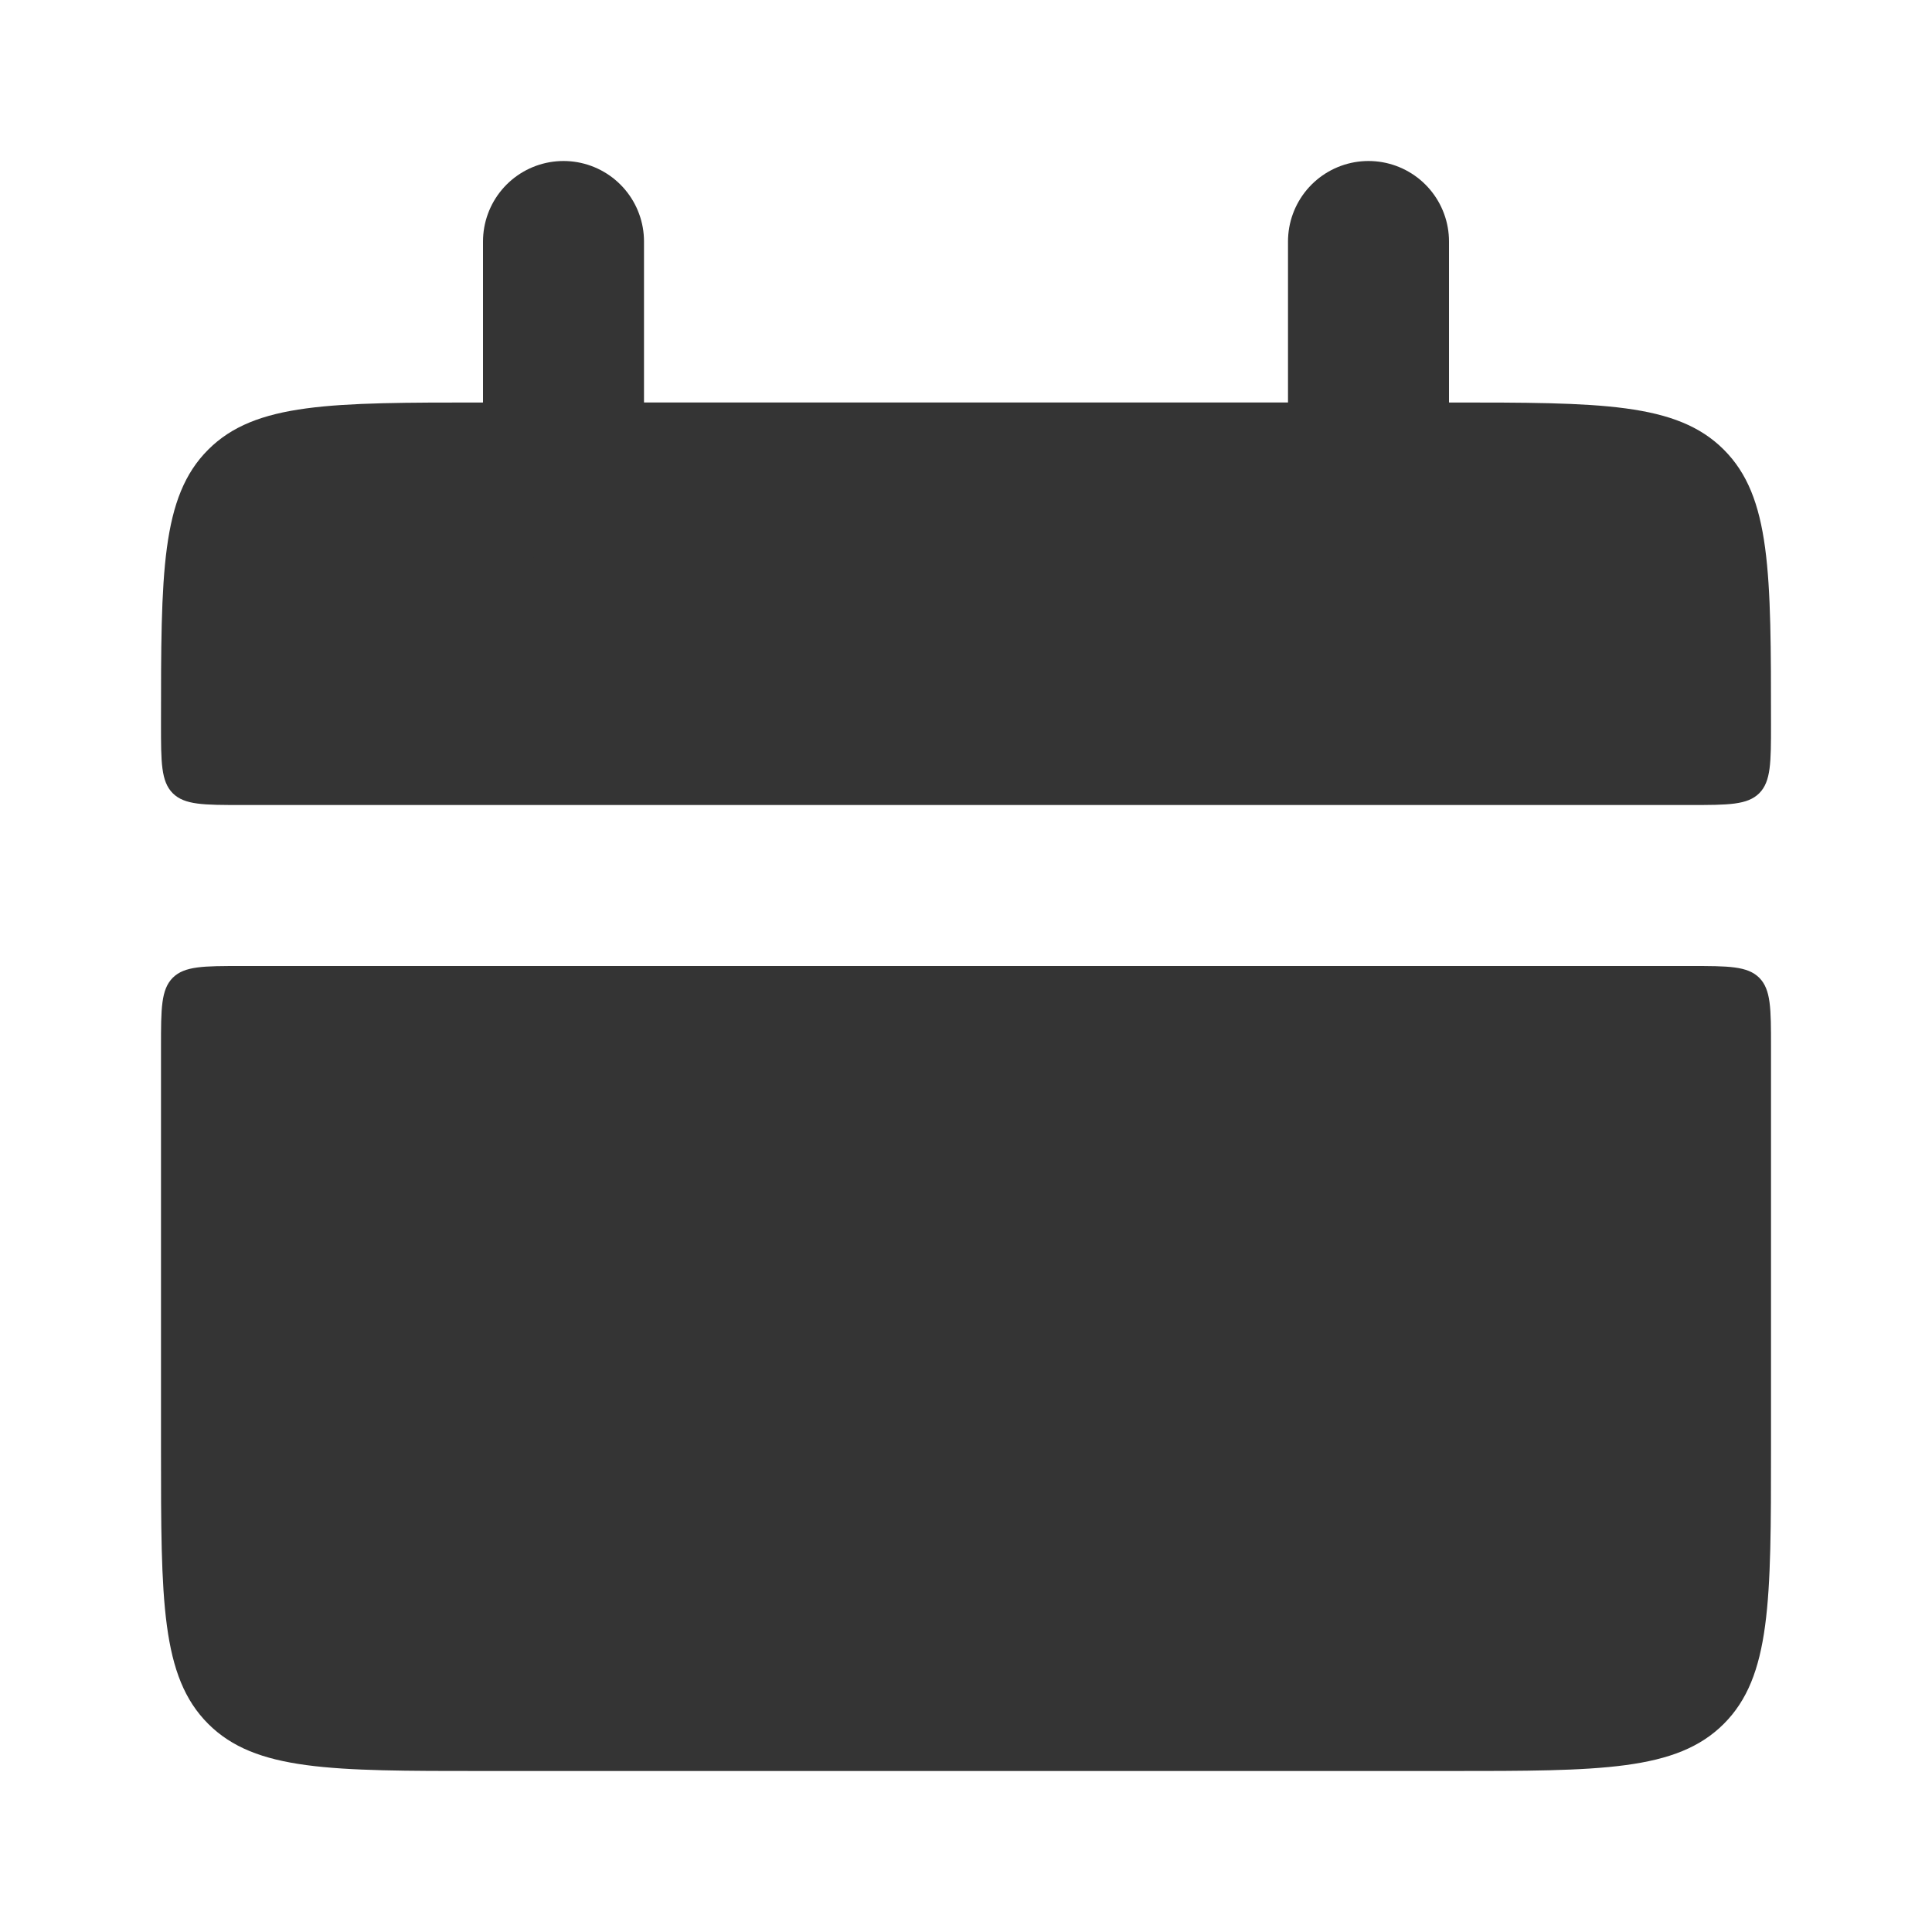 <svg width="24" height="24" viewBox="0 0 24 24" fill="none" xmlns="http://www.w3.org/2000/svg">
<path d="M2 9C2 7.114 2 6.172 2.586 5.586C3.172 5 4.114 5 6 5H18C19.886 5 20.828 5 21.414 5.586C22 6.172 22 7.114 22 9C22 9.471 22 9.707 21.854 9.854C21.707 10 21.47 10 21 10H3C2.529 10 2.293 10 2.146 9.854C2 9.707 2 9.47 2 9ZM2 18C2 19.886 2 20.828 2.586 21.414C3.172 22 4.114 22 6 22H18C19.886 22 20.828 22 21.414 21.414C22 20.828 22 19.886 22 18V13C22 12.529 22 12.293 21.854 12.146C21.707 12 21.47 12 21 12H3C2.529 12 2.293 12 2.146 12.146C2 12.293 2 12.53 2 13V18Z" fill="#343434"/>
<path d="M7 3V6M17 3V6" stroke="#343434" stroke-width="2" stroke-linecap="round"/>
</svg>
